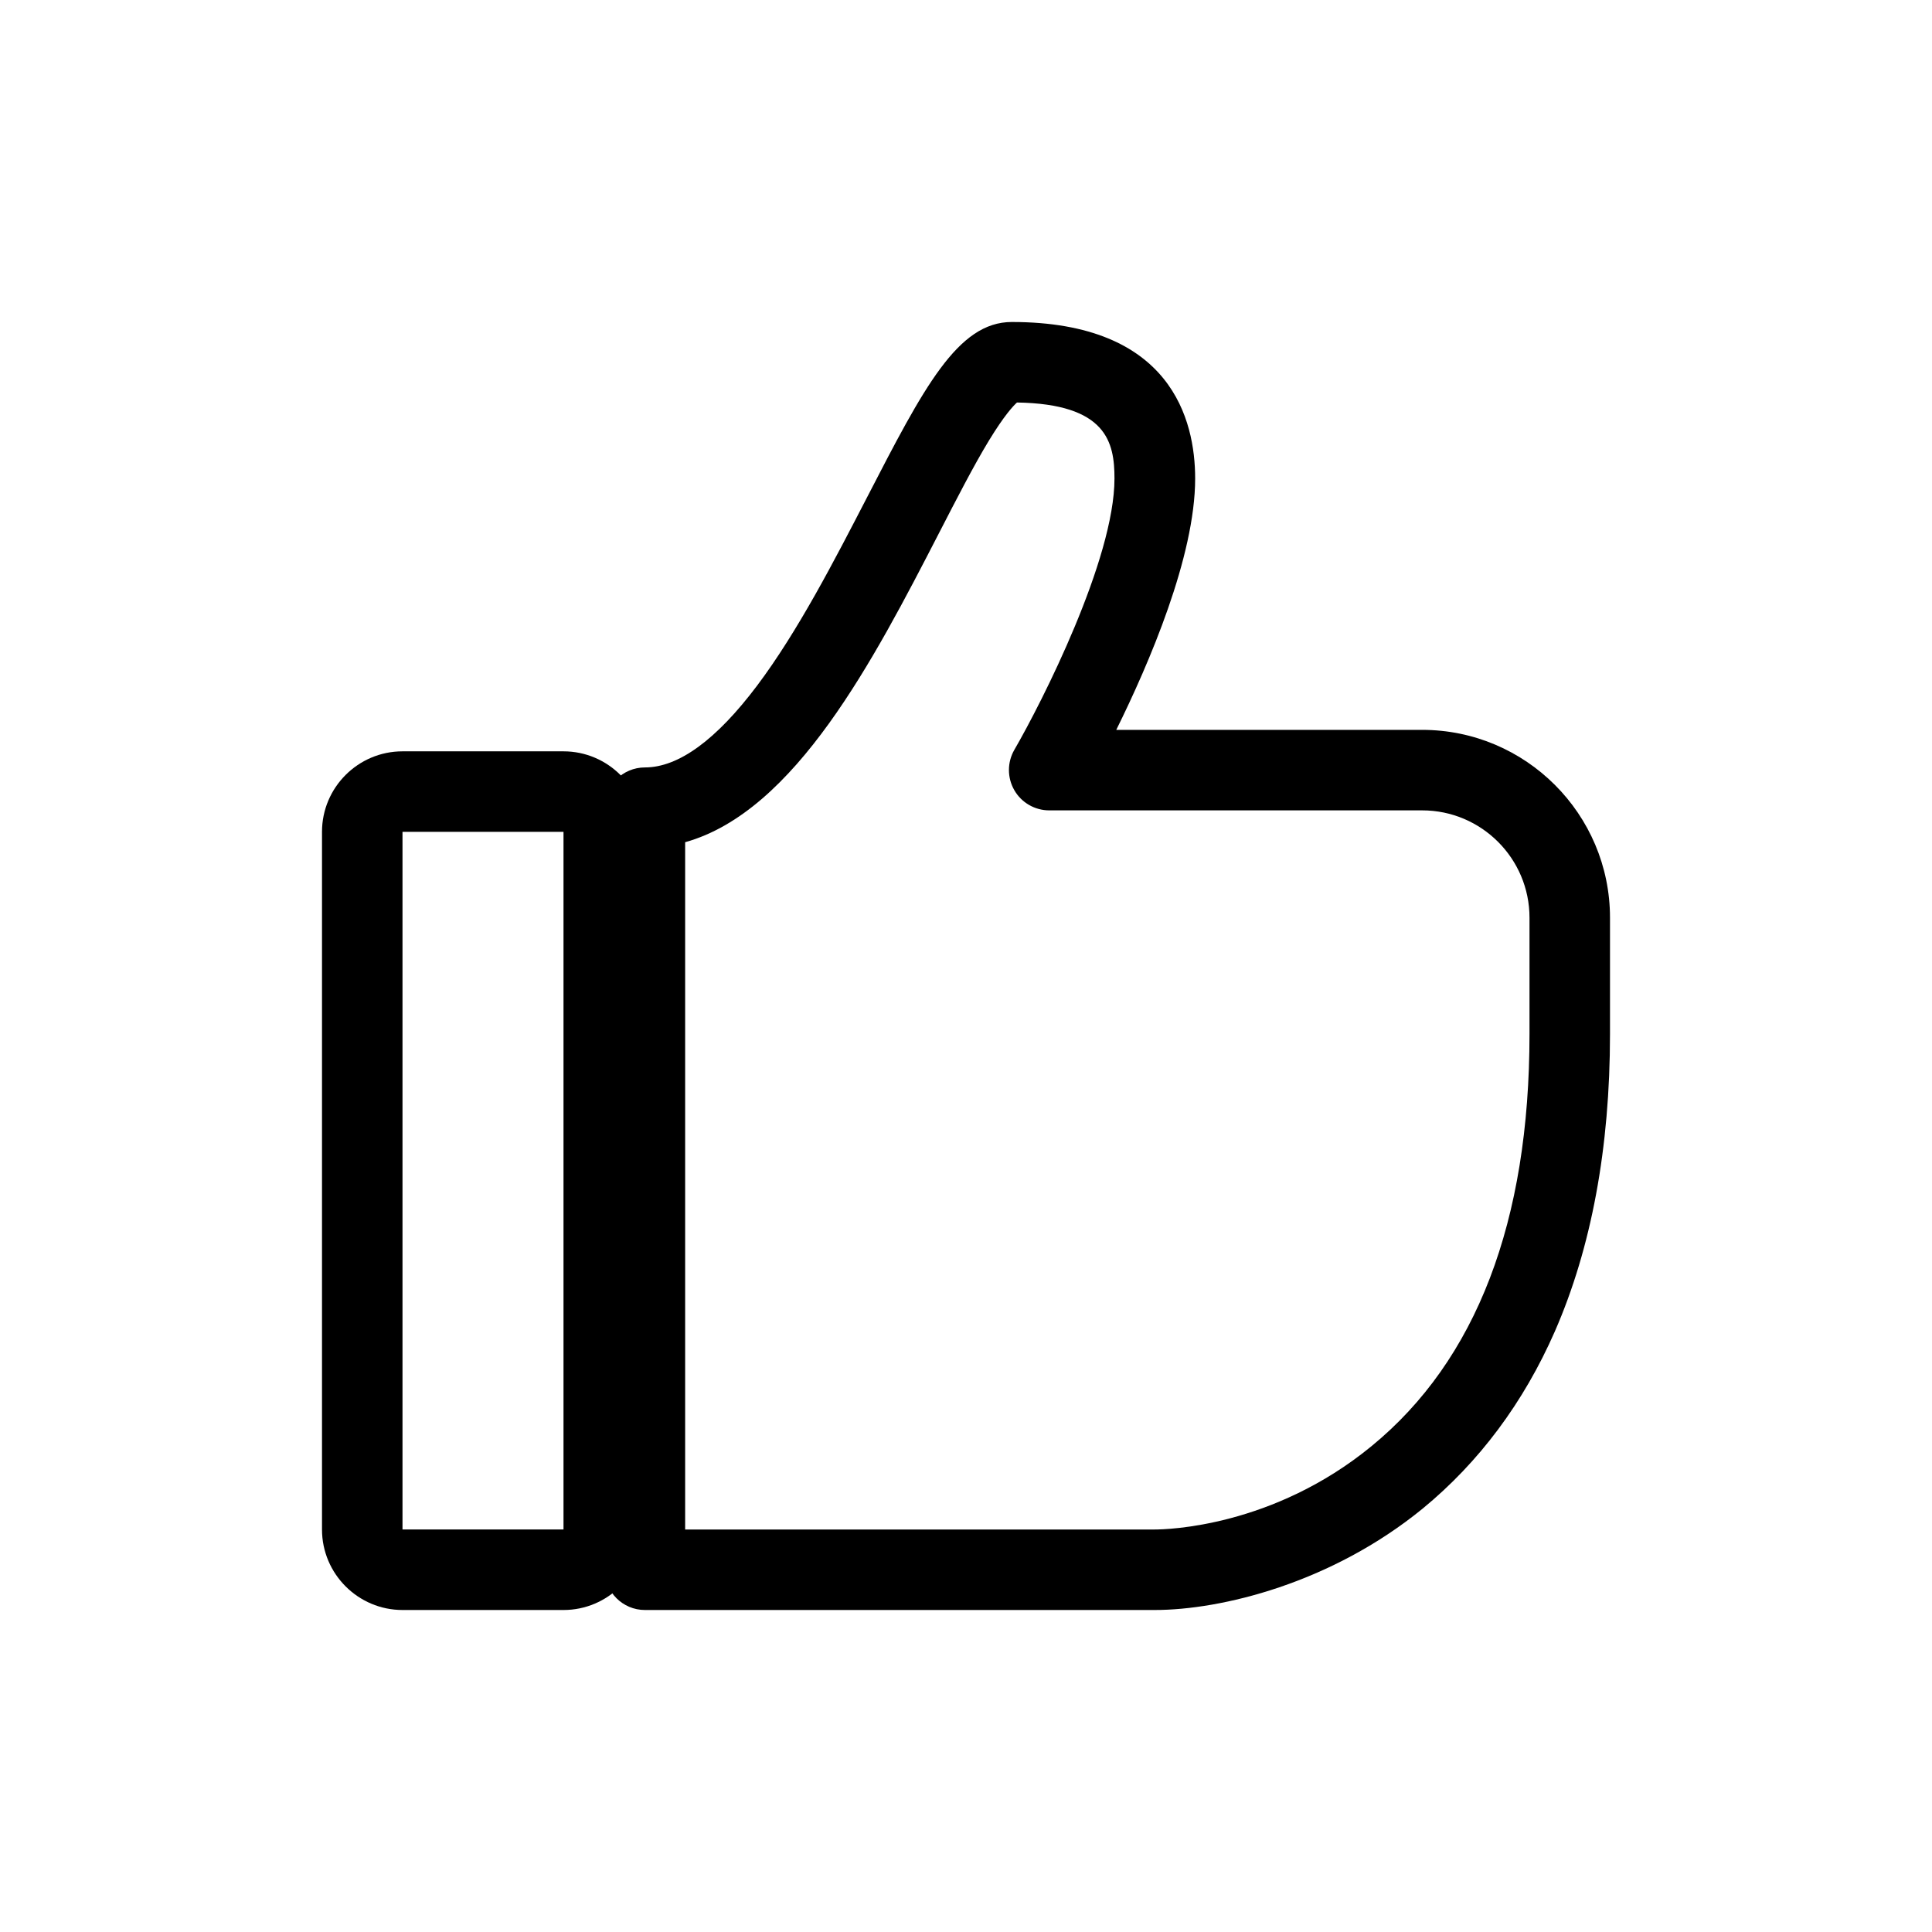 <svg t="1585191855733" class="icon" viewBox="0 0 1024 1024" version="1.1" xmlns="http://www.w3.org/2000/svg" p-id="2258" width="32" height="32"><path d="M298.667 853.333h-85.333c-23.514 0-42.667-19.153-42.667-42.667V440.889c0-23.514 19.153-42.667 42.667-42.667h85.333c23.514 0 42.667 19.153 42.667 42.667v369.778c0 23.514-19.153 42.667-42.667 42.667z m-85.333-42.667h85.333V440.889c0 0.095 0 0-0.095 0H213.333v369.778z" p-id="2259"></path><path d="M612.03 853.333h-270.222c-11.757 0-21.333-9.576-21.333-21.333v-403.911c0-11.757 9.576-21.333 21.333-21.333 17.825 0 37.831-14.601 59.449-43.33C422.874 334.696 442.406 296.77 459.662 263.396c29.867-57.837 47.881-92.729 76.61-92.729 84.575 0 97.185 51.959 97.185 82.963 0 41.339-24.462 98.133-41.813 133.215h162.133c54.898 0 99.556 44.658 99.556 99.556v61.63c0 60.302-9.861 113.304-29.203 157.582-16.593 37.831-40.201 69.404-70.068 93.961-48.545 39.633-106.856 53.76-142.033 53.76zM363.141 810.667h248.889c6.258 0 62.578-1.233 114.916-44.184 55.561-45.511 83.721-118.993 83.721-218.453v-61.63c0-31.384-25.505-56.889-56.889-56.889H556.089c-7.585 0-14.696-4.077-18.489-10.714s-3.793-14.696 0-21.333c14.791-25.505 53.096-101.167 53.096-143.834 0-19.153-4.077-39.538-51.674-40.296-1.991 1.801-6.732 6.827-14.886 20.196-8.059 13.274-17.067 30.815-26.643 49.399-34.228 66.37-75.947 147.153-134.353 163.461V810.667z" p-id="2260"></path></svg>